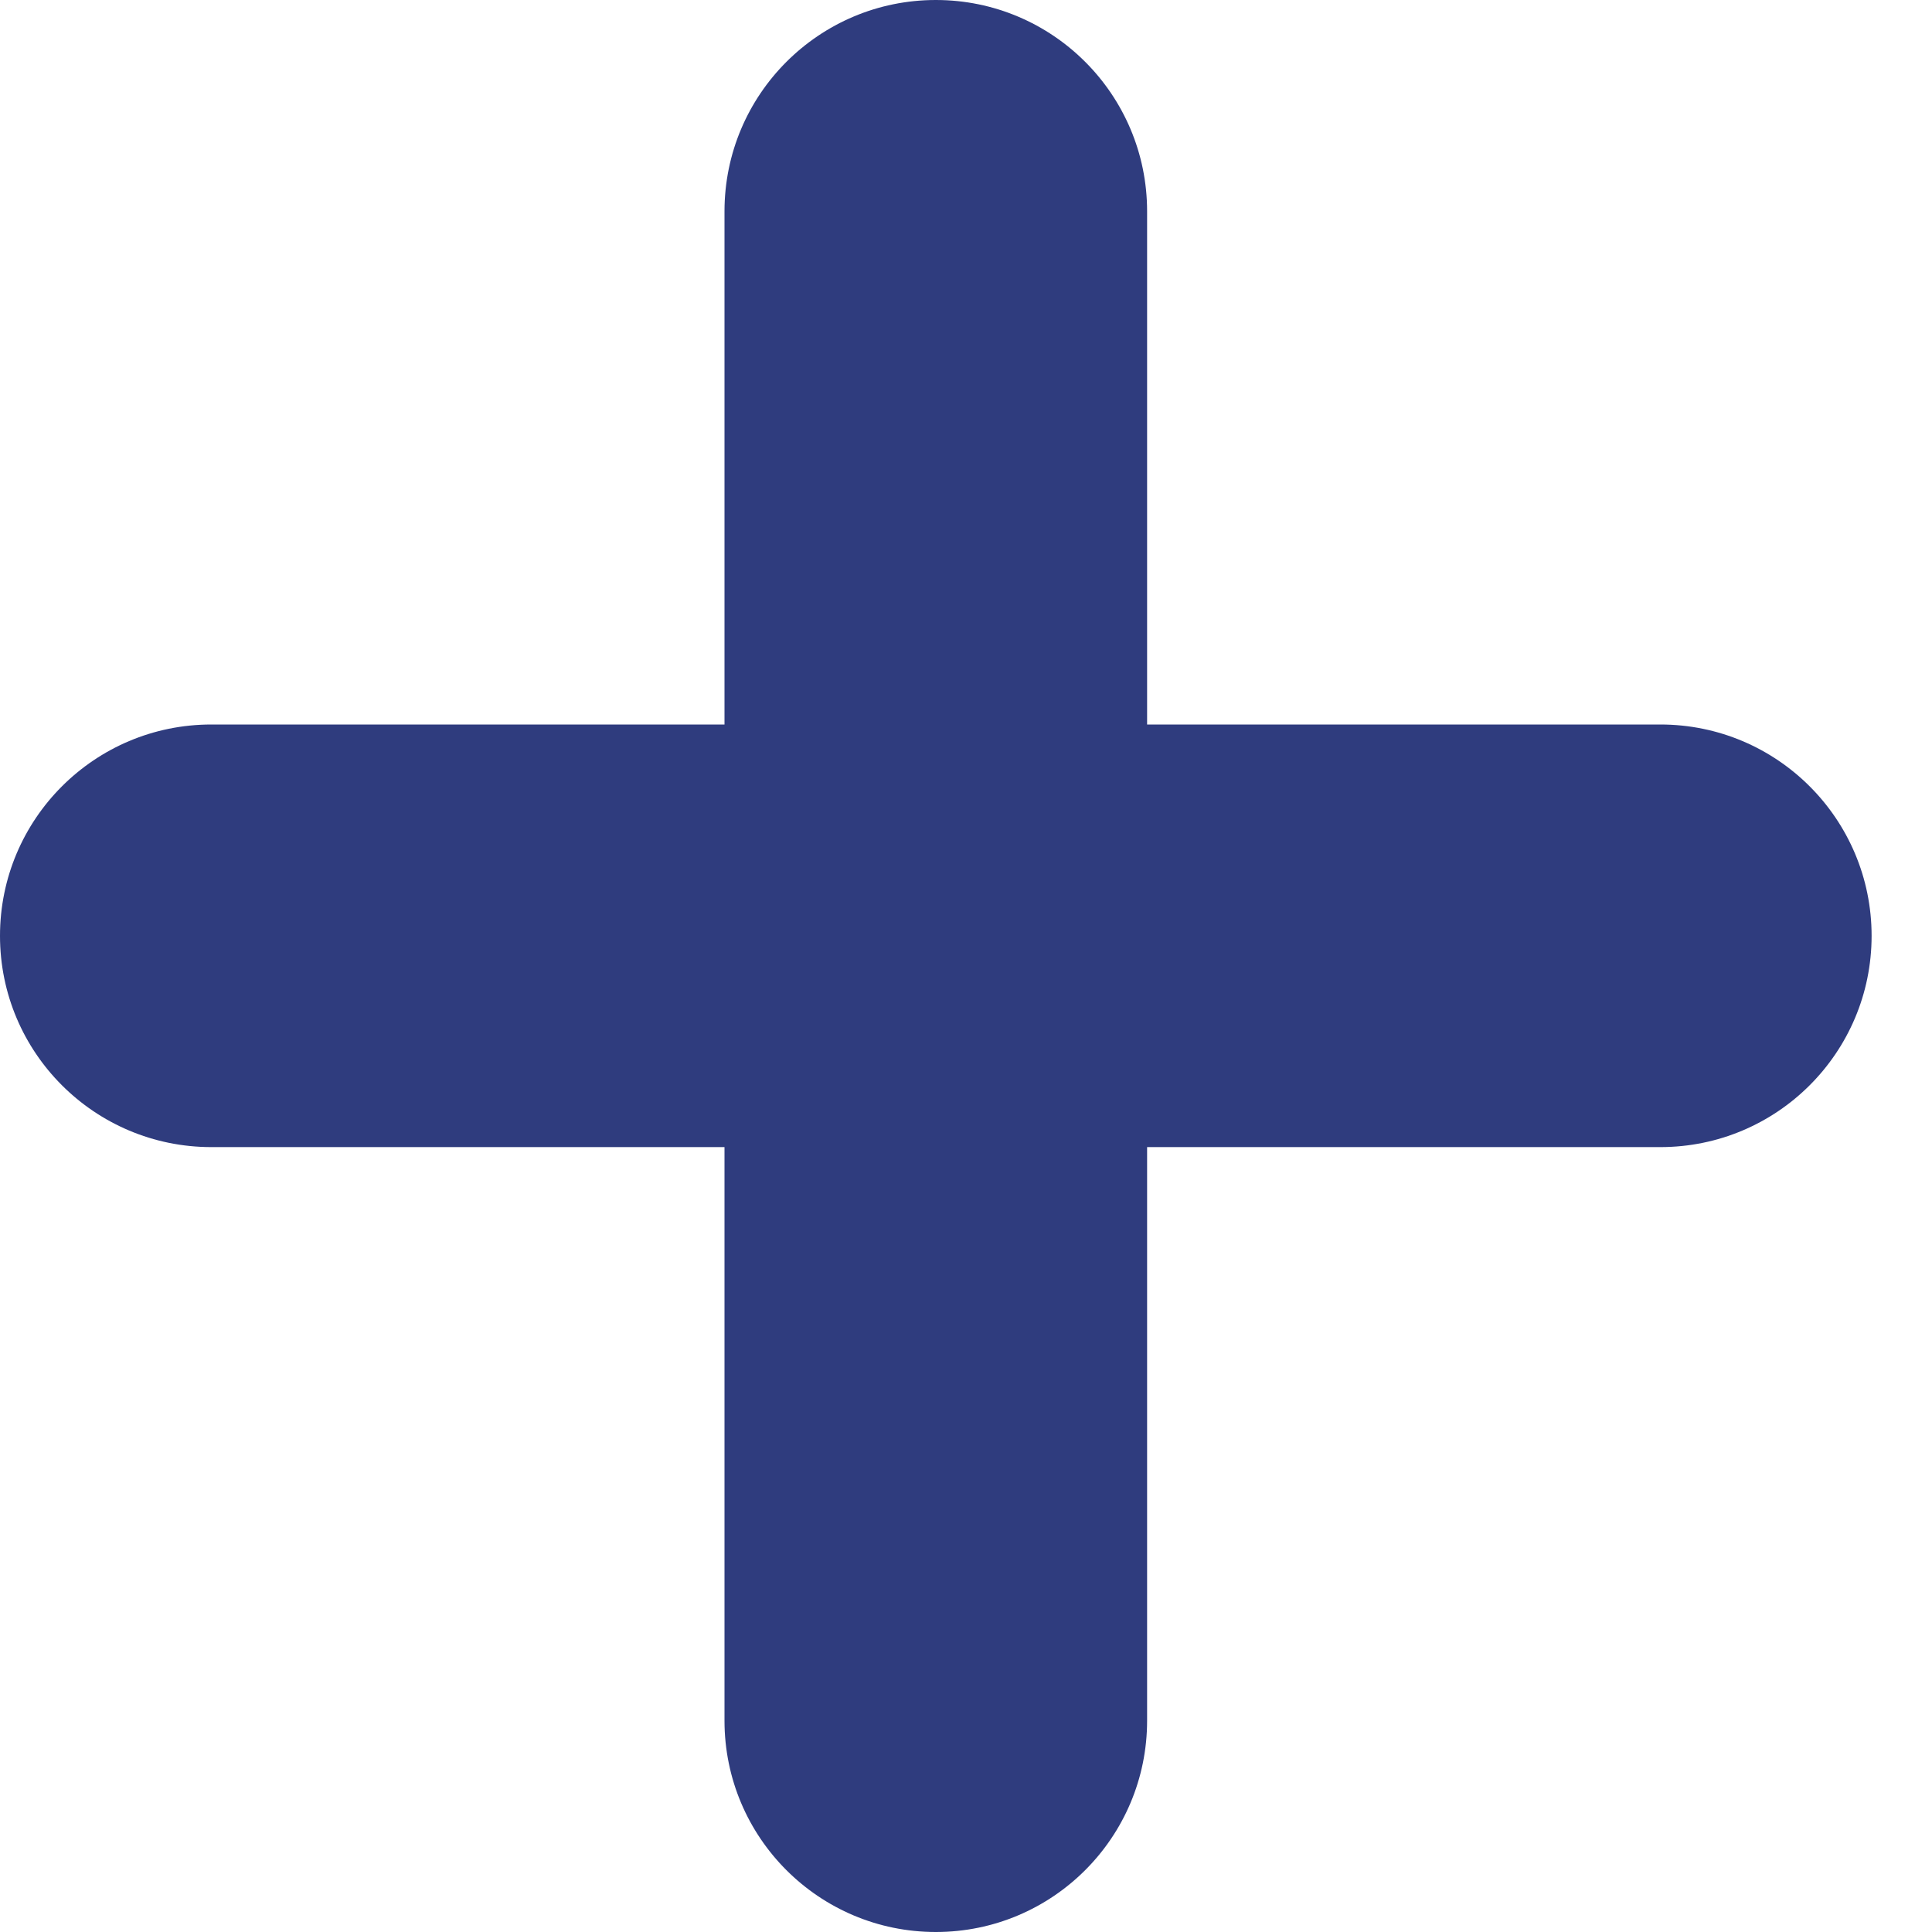 <svg width="23" height="23" viewBox="0 0 23 23" fill="none" xmlns="http://www.w3.org/2000/svg">
<path d="M2.516 13.656C1.126 13.656 0 12.53 0 11.141C0 9.751 1.126 8.625 2.516 8.625H19.766C21.155 8.625 22.281 9.751 22.281 11.141C22.281 12.53 21.155 13.656 19.766 13.656H2.516Z" fill="#2F3C7E"/>
<path d="M8.625 2.516C8.625 1.126 9.751 -6.073e-08 11.141 0C12.53 6.073e-08 13.656 1.126 13.656 2.516L13.656 20.484C13.656 21.874 12.53 23 11.141 23C9.751 23 8.625 21.874 8.625 20.484L8.625 2.516Z" fill="#2F3C7E"/>
</svg>
